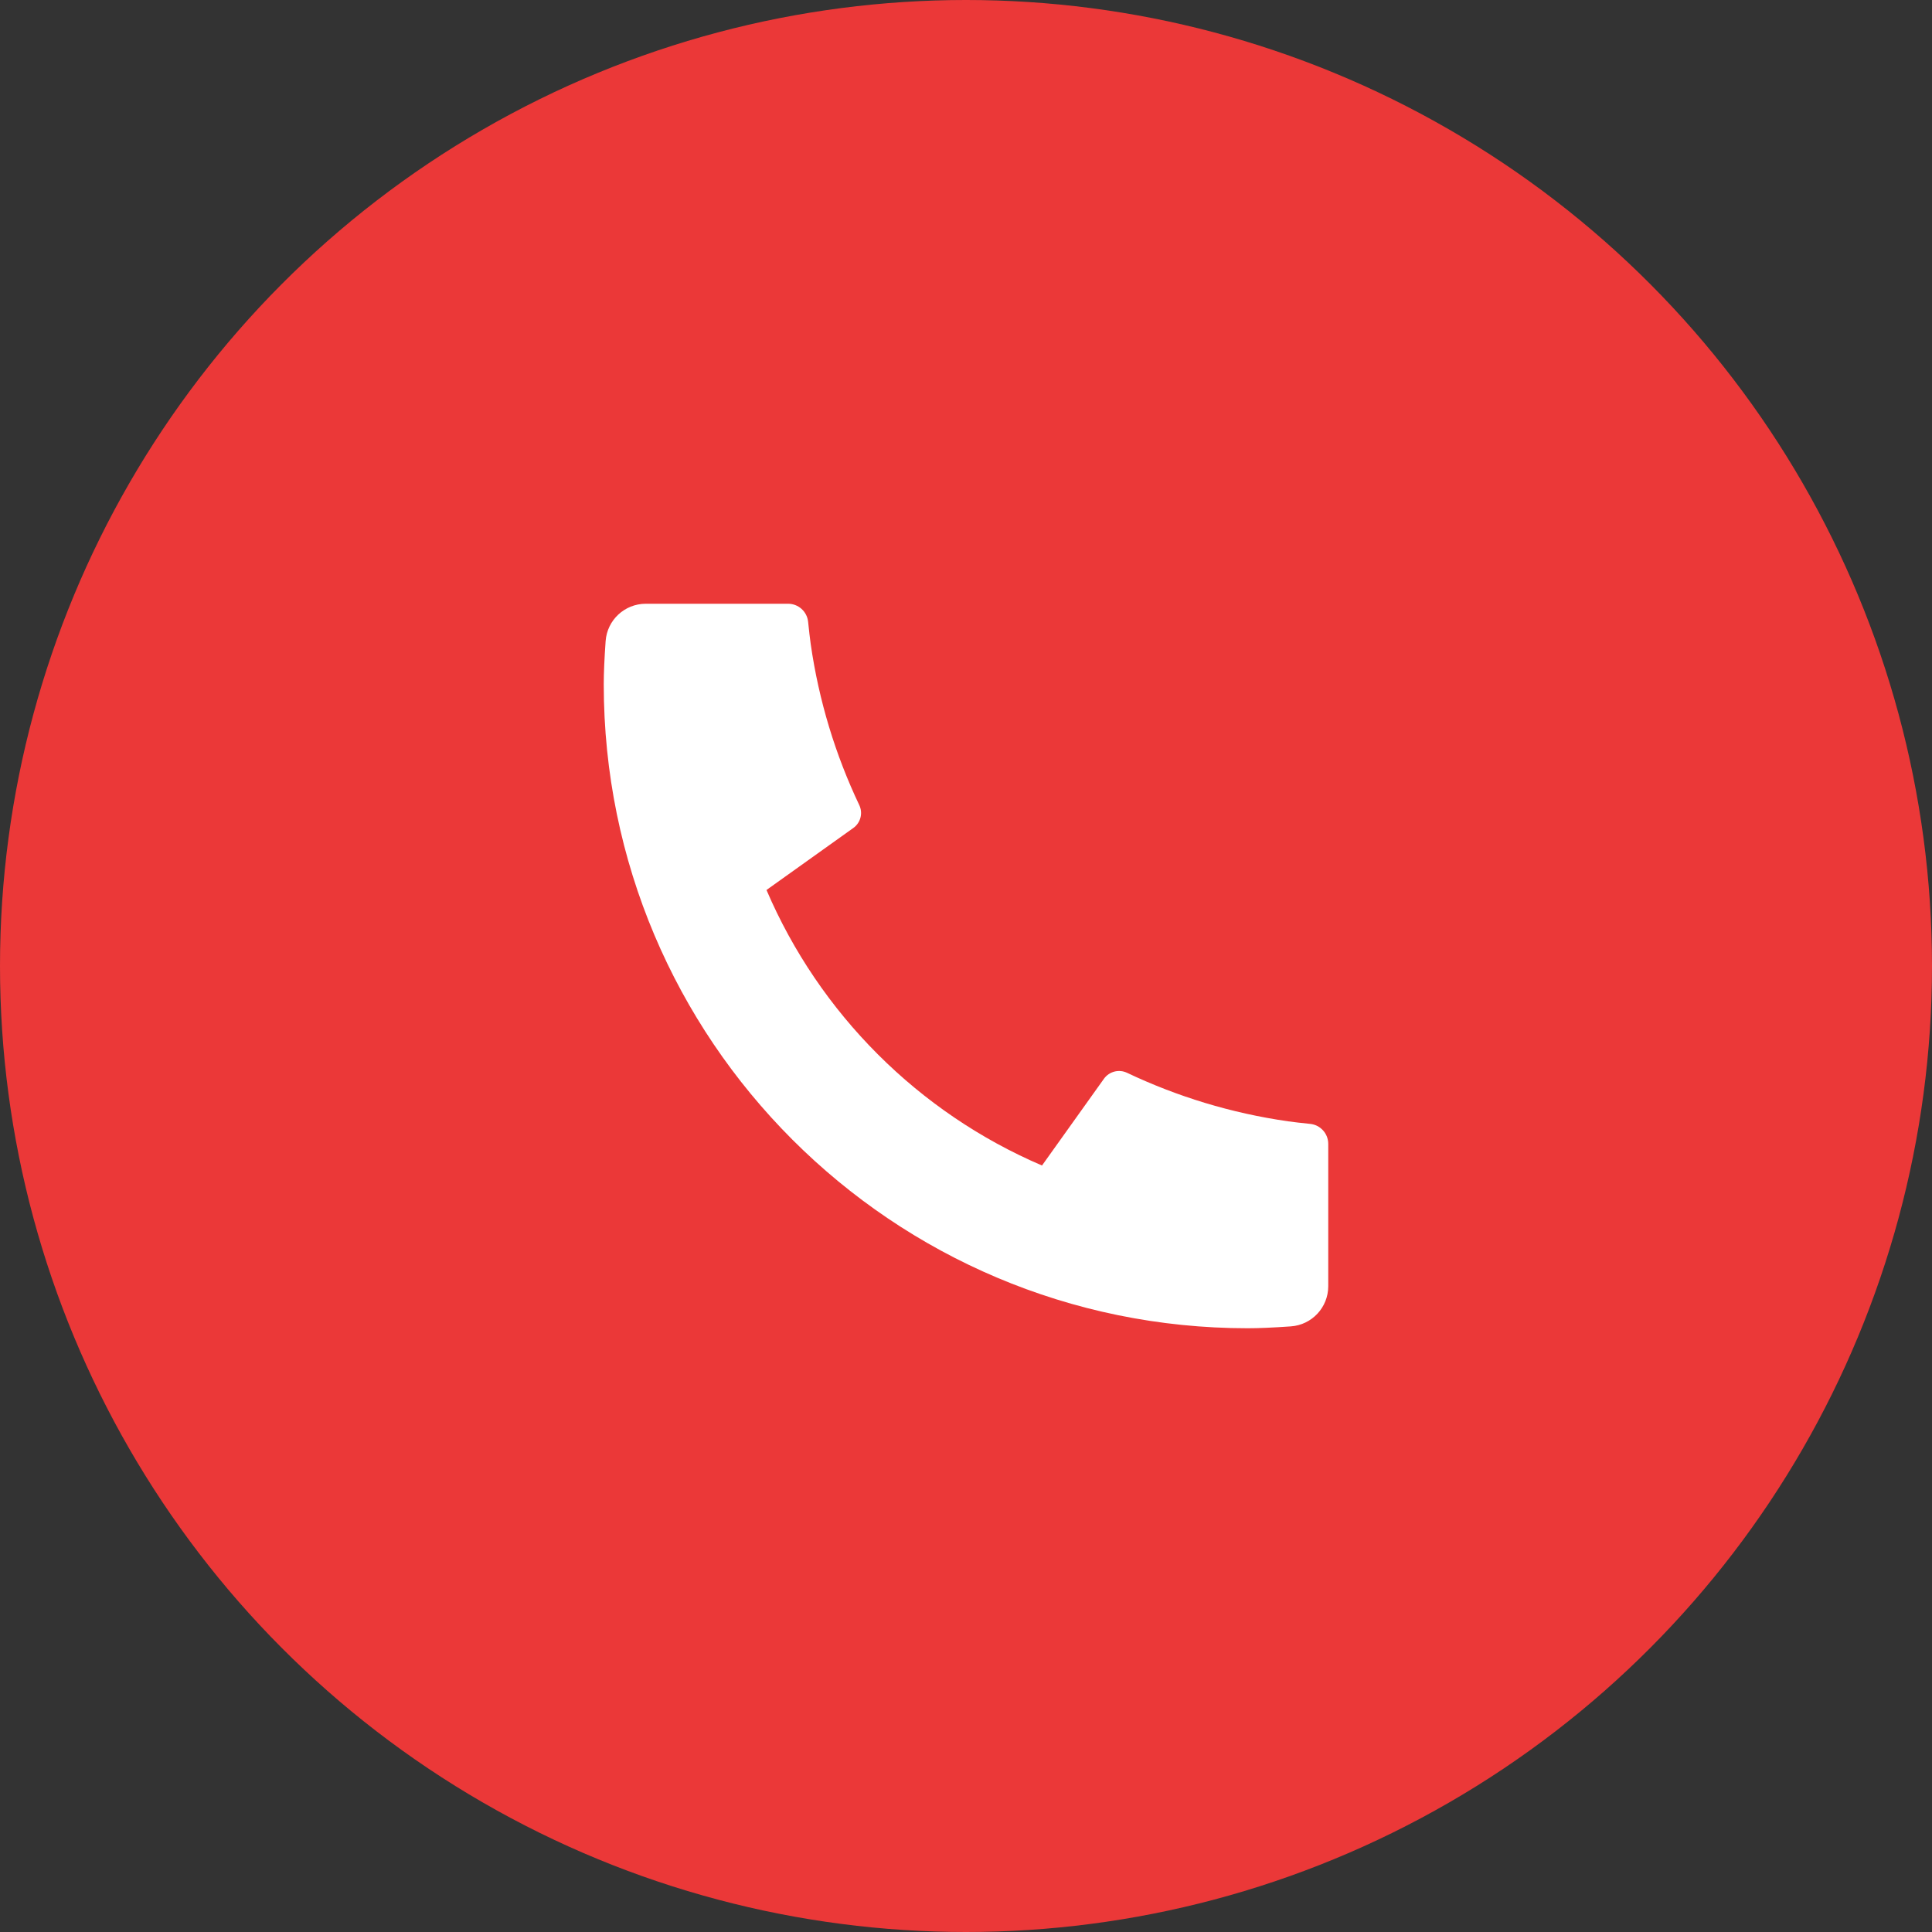 <?xml version="1.0" encoding="UTF-8"?>
<svg width="64px" height="64px" viewBox="0 0 64 64" version="1.1" xmlns="http://www.w3.org/2000/svg" xmlns:xlink="http://www.w3.org/1999/xlink">
    <rect x="0" y="0" width="64" height="64" fill="#333333" stroke="none"/>
    <title>img/挂断</title>
    <g id="页面-1" stroke="none" stroke-width="1" fill="none" fill-rule="evenodd">
        <g id="切图" transform="translate(-109, -451)">
            <g id="img/挂断" transform="translate(109, 451)">
                <circle id="椭圆形" fill="#EB3838" cx="32" cy="32" r="32"></circle>
                <path d="M44,37.893 L44,42.608 C44,43.308 43.459,43.889 42.761,43.938 C42.177,43.979 41.702,44 41.333,44 C29.551,44 20,34.449 20,22.667 C20,22.298 20.021,21.822 20.062,21.239 C20.111,20.541 20.692,20 21.392,20 L26.107,20 C26.449,20 26.736,20.259 26.77,20.6 C26.801,20.905 26.83,21.151 26.856,21.336 C27.126,23.22 27.677,25.012 28.465,26.671 C28.591,26.937 28.509,27.255 28.269,27.427 L25.391,29.482 C27.143,33.575 30.425,36.857 34.518,38.609 L36.569,35.736 C36.743,35.493 37.065,35.41 37.335,35.538 C38.993,36.325 40.785,36.875 42.669,37.145 C42.853,37.171 43.097,37.199 43.4,37.23 C43.741,37.264 44,37.551 44,37.893 Z" id="路径" fill="#FFFFFF" fill-rule="nonzero"></path>
            </g>
        </g>
    </g>
</svg>